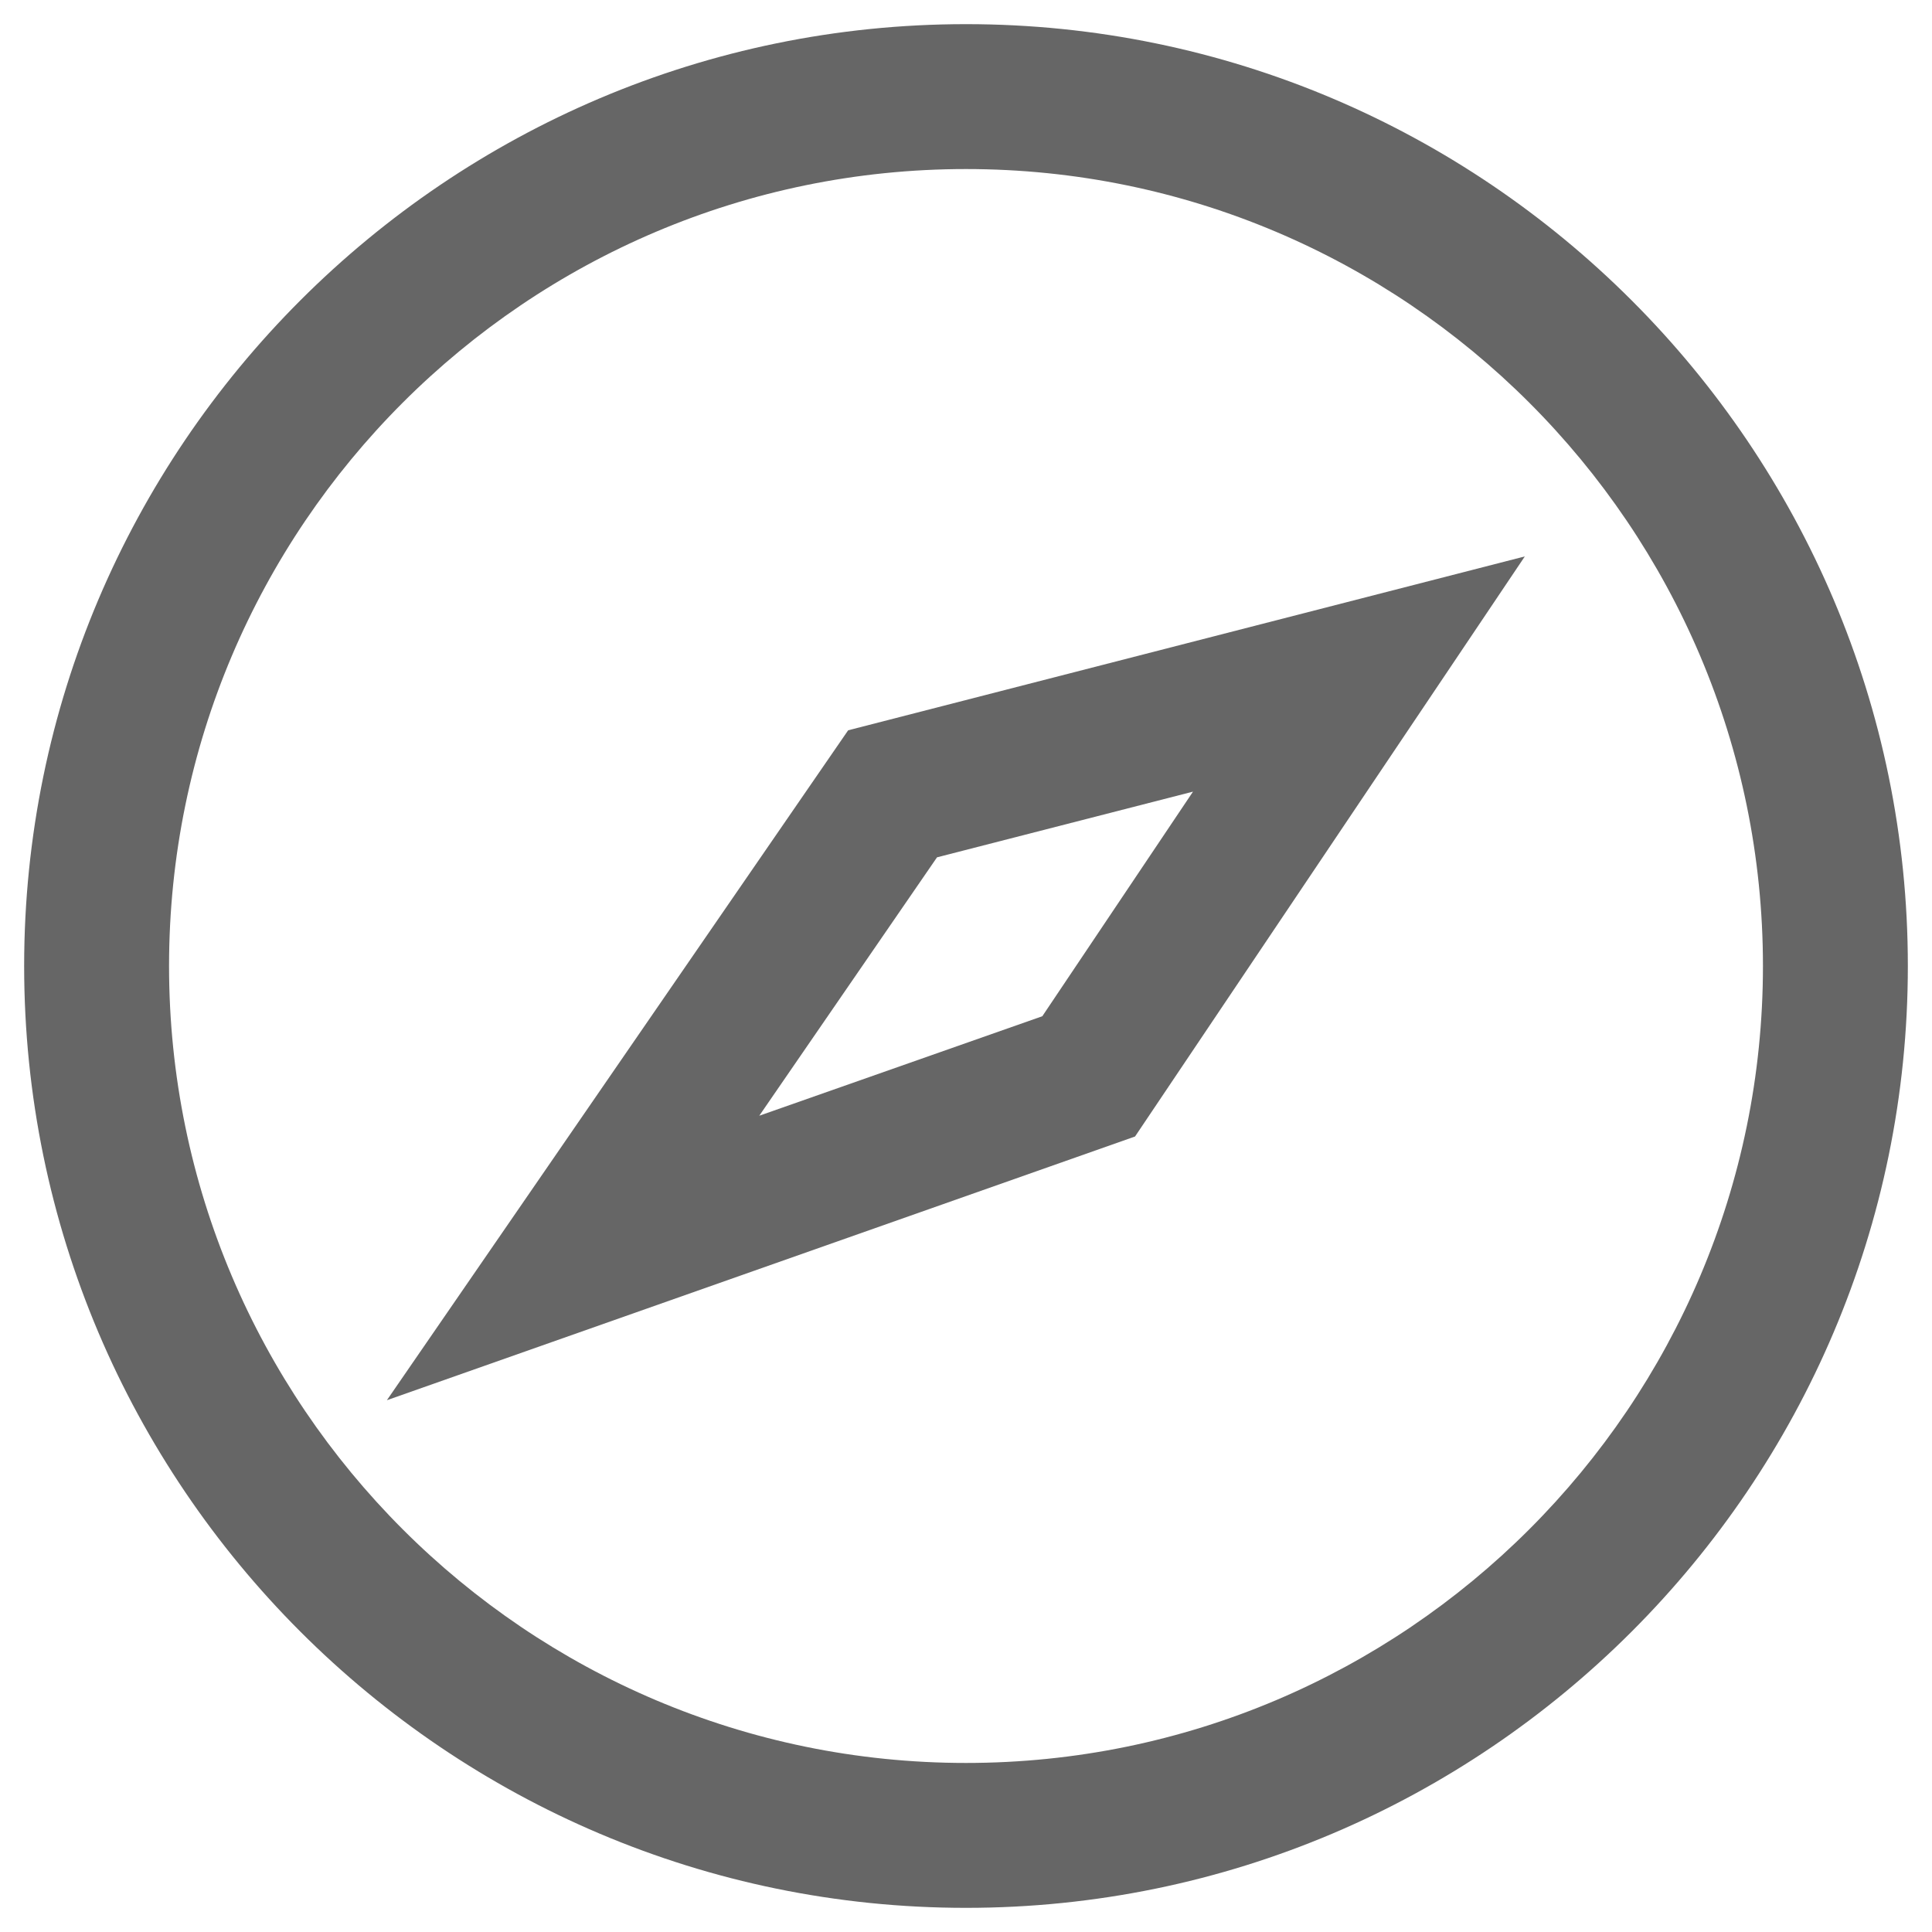 <?xml version="1.0" standalone="no"?><!DOCTYPE svg PUBLIC "-//W3C//DTD SVG 1.1//EN" "http://www.w3.org/Graphics/SVG/1.1/DTD/svg11.dtd"><svg class="icon" width="200px" height="200.00px" viewBox="0 0 1024 1024" version="1.1" xmlns="http://www.w3.org/2000/svg"><path fill="#666666" d="M512 1011.2C236.8 1011.2 12.8 787.2 12.8 512S236.8 12.8 512 12.8 1011.2 236.8 1011.2 512 787.2 1011.2 512 1011.2z m0-921.6C279.04 89.6 89.6 279.04 89.6 512S279.04 934.4 512 934.4 934.4 744.96 934.4 512 744.96 89.6 512 89.6z"  /><path fill="#666666" d="M205.056 742.144l244.48-355.072 358.656-92.16-206.592 307.456-396.544 139.776zM496.64 454.4l-94.208 136.96 150.016-52.736 79.872-119.04-135.68 34.816z"  /></svg>